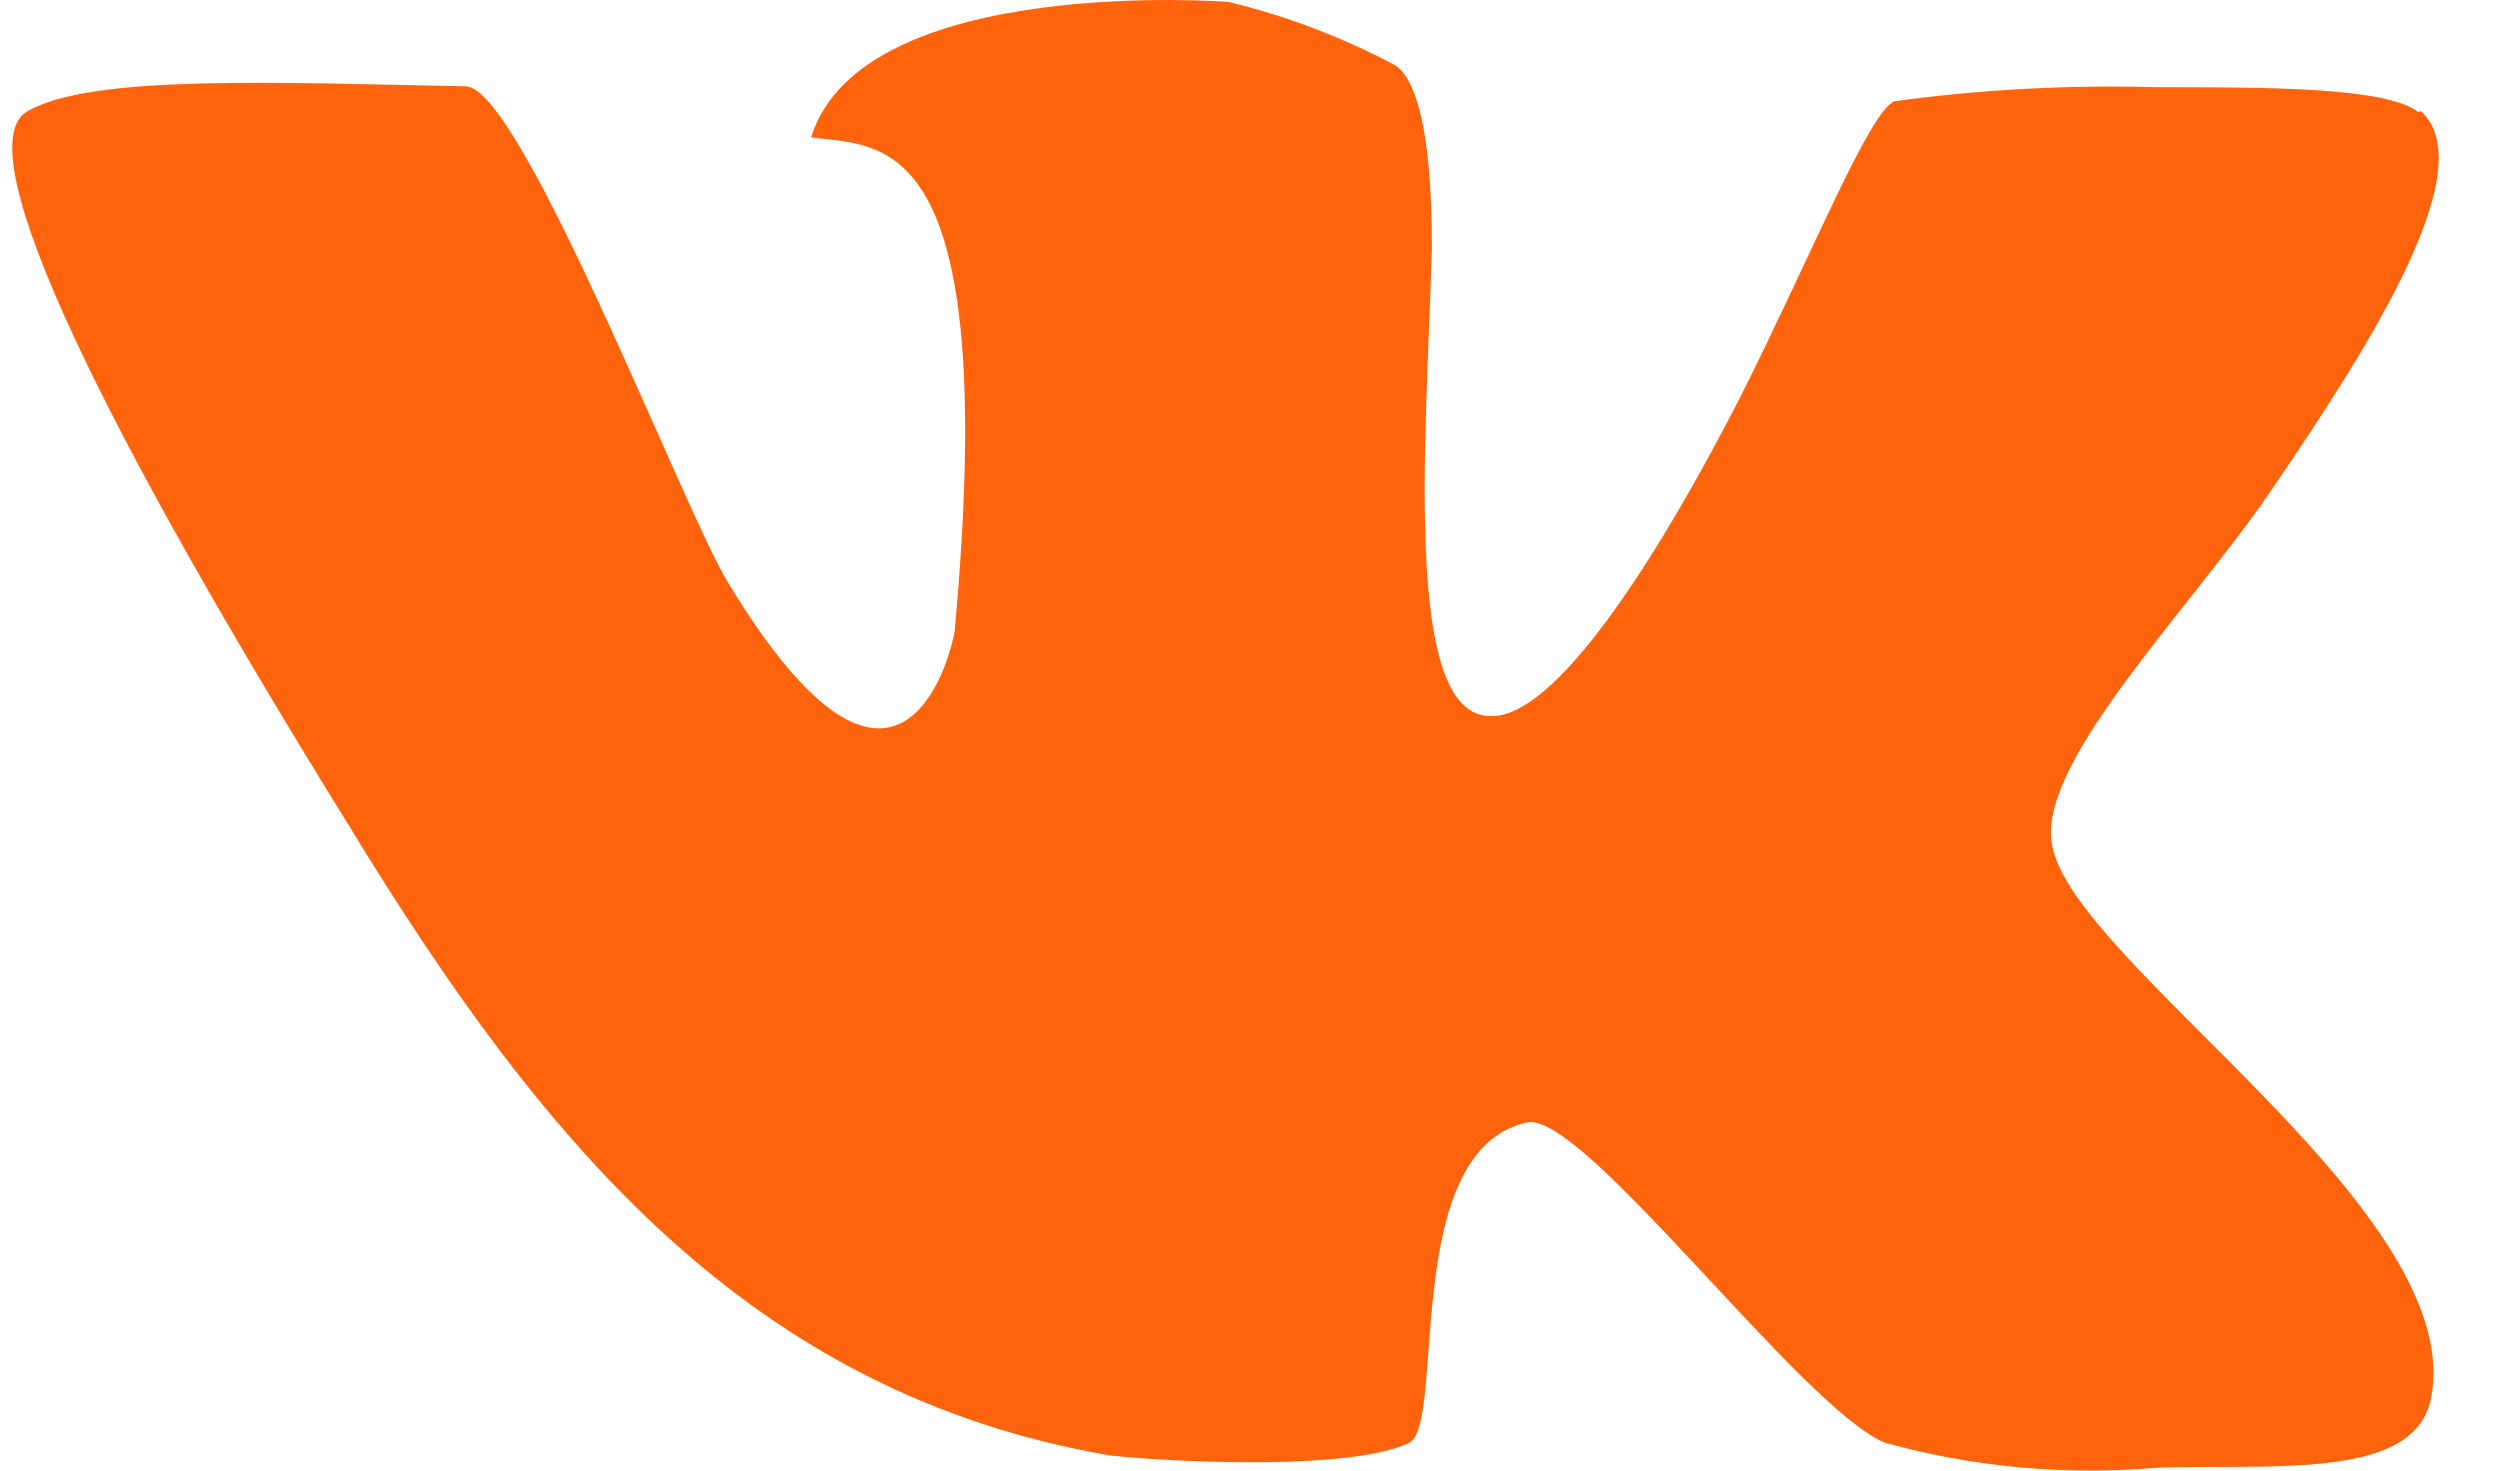 <svg width="34" height="20" viewBox="0 0 34 20" fill="none" xmlns="http://www.w3.org/2000/svg">
<path fill-rule="evenodd" clip-rule="evenodd" d="M32.889 1.524C32.45 1.186 30.871 1.186 29.329 1.186C28.139 1.152 26.949 1.216 25.769 1.376C25.425 1.505 24.659 3.427 23.669 5.398C22.529 7.62 21.147 9.775 20.269 9.738C19.082 9.738 19.391 6.054 19.474 3.378C19.474 1.61 19.213 1.039 18.97 0.885C18.253 0.504 17.494 0.216 16.709 0.026C16.709 0.026 11.725 -0.361 11.031 1.867C11.986 2.003 13.618 1.702 12.983 8.584C12.93 8.922 12.217 11.746 9.904 7.927C9.31 6.969 7.109 1.229 6.344 1.174C3.792 1.125 1.253 1.008 0.375 1.511C-0.503 2.015 1.478 5.956 4.754 11.242C7.4 15.583 10.218 18.953 15.095 19.794C16.027 19.893 18.4 19.997 19.165 19.622C19.67 19.371 19.035 15.638 20.773 15.264C21.538 15.116 24.517 19.168 25.638 19.622C26.846 19.955 28.101 20.069 29.347 19.96C31.008 19.911 32.907 20.132 33.073 18.953C33.482 16.375 28.047 13.01 27.899 11.426C27.768 10.284 29.887 8.179 30.96 6.564C32.289 4.612 33.755 2.267 32.924 1.511L32.889 1.524Z" fill="#FF630B"/>
</svg>
